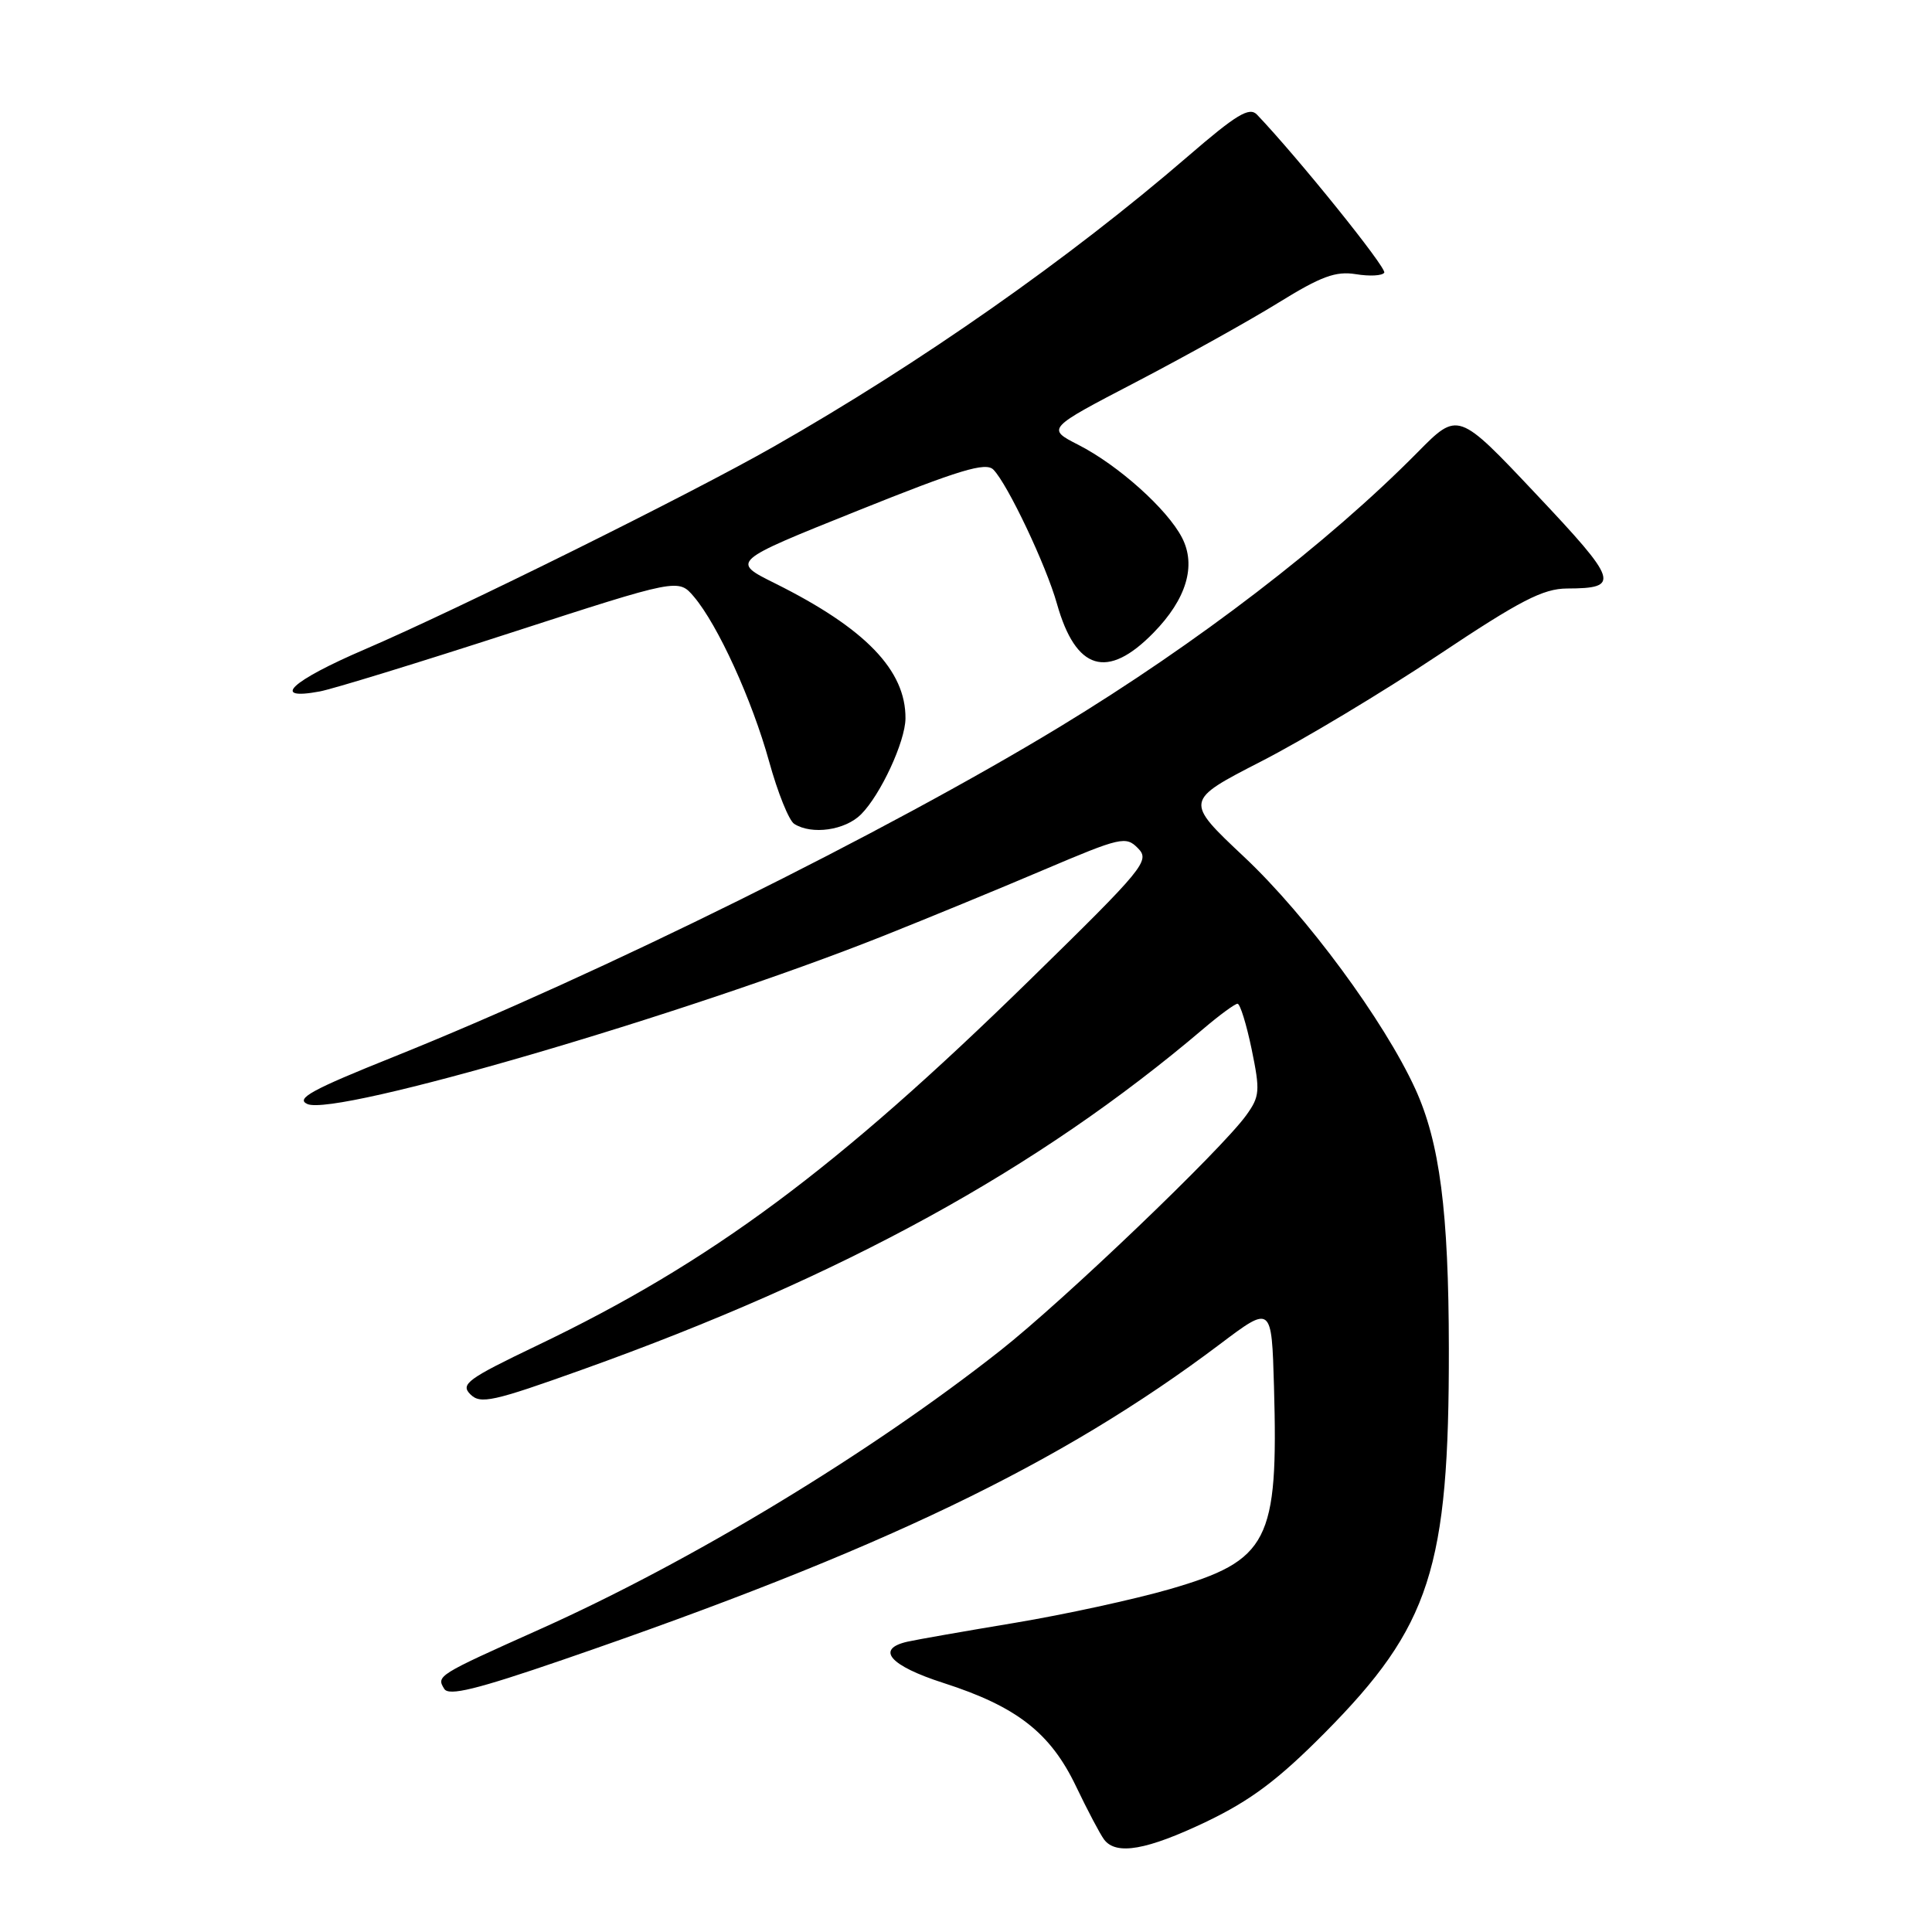 <?xml version="1.0" encoding="UTF-8" standalone="no"?>
<!DOCTYPE svg PUBLIC "-//W3C//DTD SVG 1.1//EN" "http://www.w3.org/Graphics/SVG/1.1/DTD/svg11.dtd" >
<svg xmlns="http://www.w3.org/2000/svg" xmlns:xlink="http://www.w3.org/1999/xlink" version="1.1" viewBox="0 0 256 256">
 <g >
 <path fill="currentColor"
d=" M 159.90 241.36 C 165.74 238.55 169.36 235.84 175.54 229.61 C 189.53 215.49 192.02 207.79 191.98 178.68 C 191.96 160.51 190.77 151.37 187.53 144.28 C 183.39 135.24 173.13 121.33 164.87 113.56 C 156.95 106.11 156.95 106.11 167.13 100.88 C 172.73 98.01 183.26 91.68 190.54 86.83 C 201.43 79.56 204.46 78.00 207.64 77.98 C 214.76 77.96 214.46 77.05 203.54 65.47 C 193.20 54.50 193.20 54.50 187.85 59.92 C 175.97 71.95 158.67 85.22 140.47 96.28 C 117.48 110.25 79.46 129.08 52.13 140.05 C 41.30 144.39 39.13 145.58 40.73 146.29 C 44.50 147.98 90.63 134.51 117.00 124.03 C 122.78 121.73 132.36 117.79 138.30 115.26 C 148.54 110.91 149.19 110.76 150.80 112.41 C 152.41 114.05 151.62 115.01 136.48 129.82 C 110.84 154.91 94.19 167.27 71.16 178.29 C 61.95 182.70 60.98 183.41 62.32 184.75 C 63.66 186.09 65.29 185.73 77.16 181.48 C 111.68 169.13 137.53 154.95 159.43 136.34 C 161.59 134.50 163.64 133.00 163.98 133.00 C 164.32 133.00 165.16 135.71 165.85 139.03 C 166.99 144.57 166.93 145.28 165.13 147.78 C 161.84 152.35 140.98 172.31 132.54 178.96 C 115.19 192.63 91.56 206.93 71.39 215.95 C 57.91 221.99 57.80 222.06 58.87 223.79 C 59.47 224.76 63.14 223.86 74.58 219.93 C 116.82 205.41 140.52 194.02 161.66 178.10 C 168.50 172.94 168.50 172.94 168.81 183.72 C 169.39 204.28 168.12 206.76 155.00 210.57 C 150.32 211.92 141.10 213.93 134.50 215.03 C 127.90 216.13 121.49 217.25 120.25 217.53 C 115.96 218.50 117.90 220.72 125.04 223.01 C 134.73 226.13 139.18 229.60 142.57 236.68 C 144.10 239.88 145.78 243.06 146.30 243.75 C 147.90 245.87 151.97 245.15 159.90 241.36 Z  M 114.09 107.91 C 116.68 105.32 119.95 98.27 119.98 95.21 C 120.04 88.82 114.66 83.25 102.68 77.29 C 96.86 74.40 96.86 74.40 113.62 67.68 C 127.16 62.24 130.62 61.20 131.63 62.23 C 133.52 64.15 138.62 74.91 140.05 80.00 C 142.55 88.85 146.72 90.11 152.84 83.85 C 157.21 79.39 158.54 74.94 156.62 71.24 C 154.67 67.46 148.16 61.63 142.88 58.94 C 138.68 56.79 138.68 56.79 150.59 50.59 C 157.14 47.17 165.62 42.45 169.43 40.09 C 175.06 36.61 176.99 35.90 179.66 36.33 C 181.48 36.63 183.17 36.54 183.42 36.13 C 183.79 35.53 171.95 20.84 166.56 15.19 C 165.55 14.13 163.85 15.15 157.41 20.71 C 141.67 34.29 121.95 48.11 102.50 59.19 C 91.47 65.48 60.64 80.76 48.32 86.05 C 38.56 90.24 35.77 92.85 42.37 91.62 C 44.09 91.30 55.49 87.80 67.70 83.84 C 89.89 76.65 89.89 76.65 91.95 79.07 C 95.13 82.83 99.65 92.74 101.92 100.93 C 103.05 105.02 104.54 108.73 105.24 109.17 C 107.57 110.65 111.98 110.02 114.09 107.91 Z "/>
</g>
</svg>